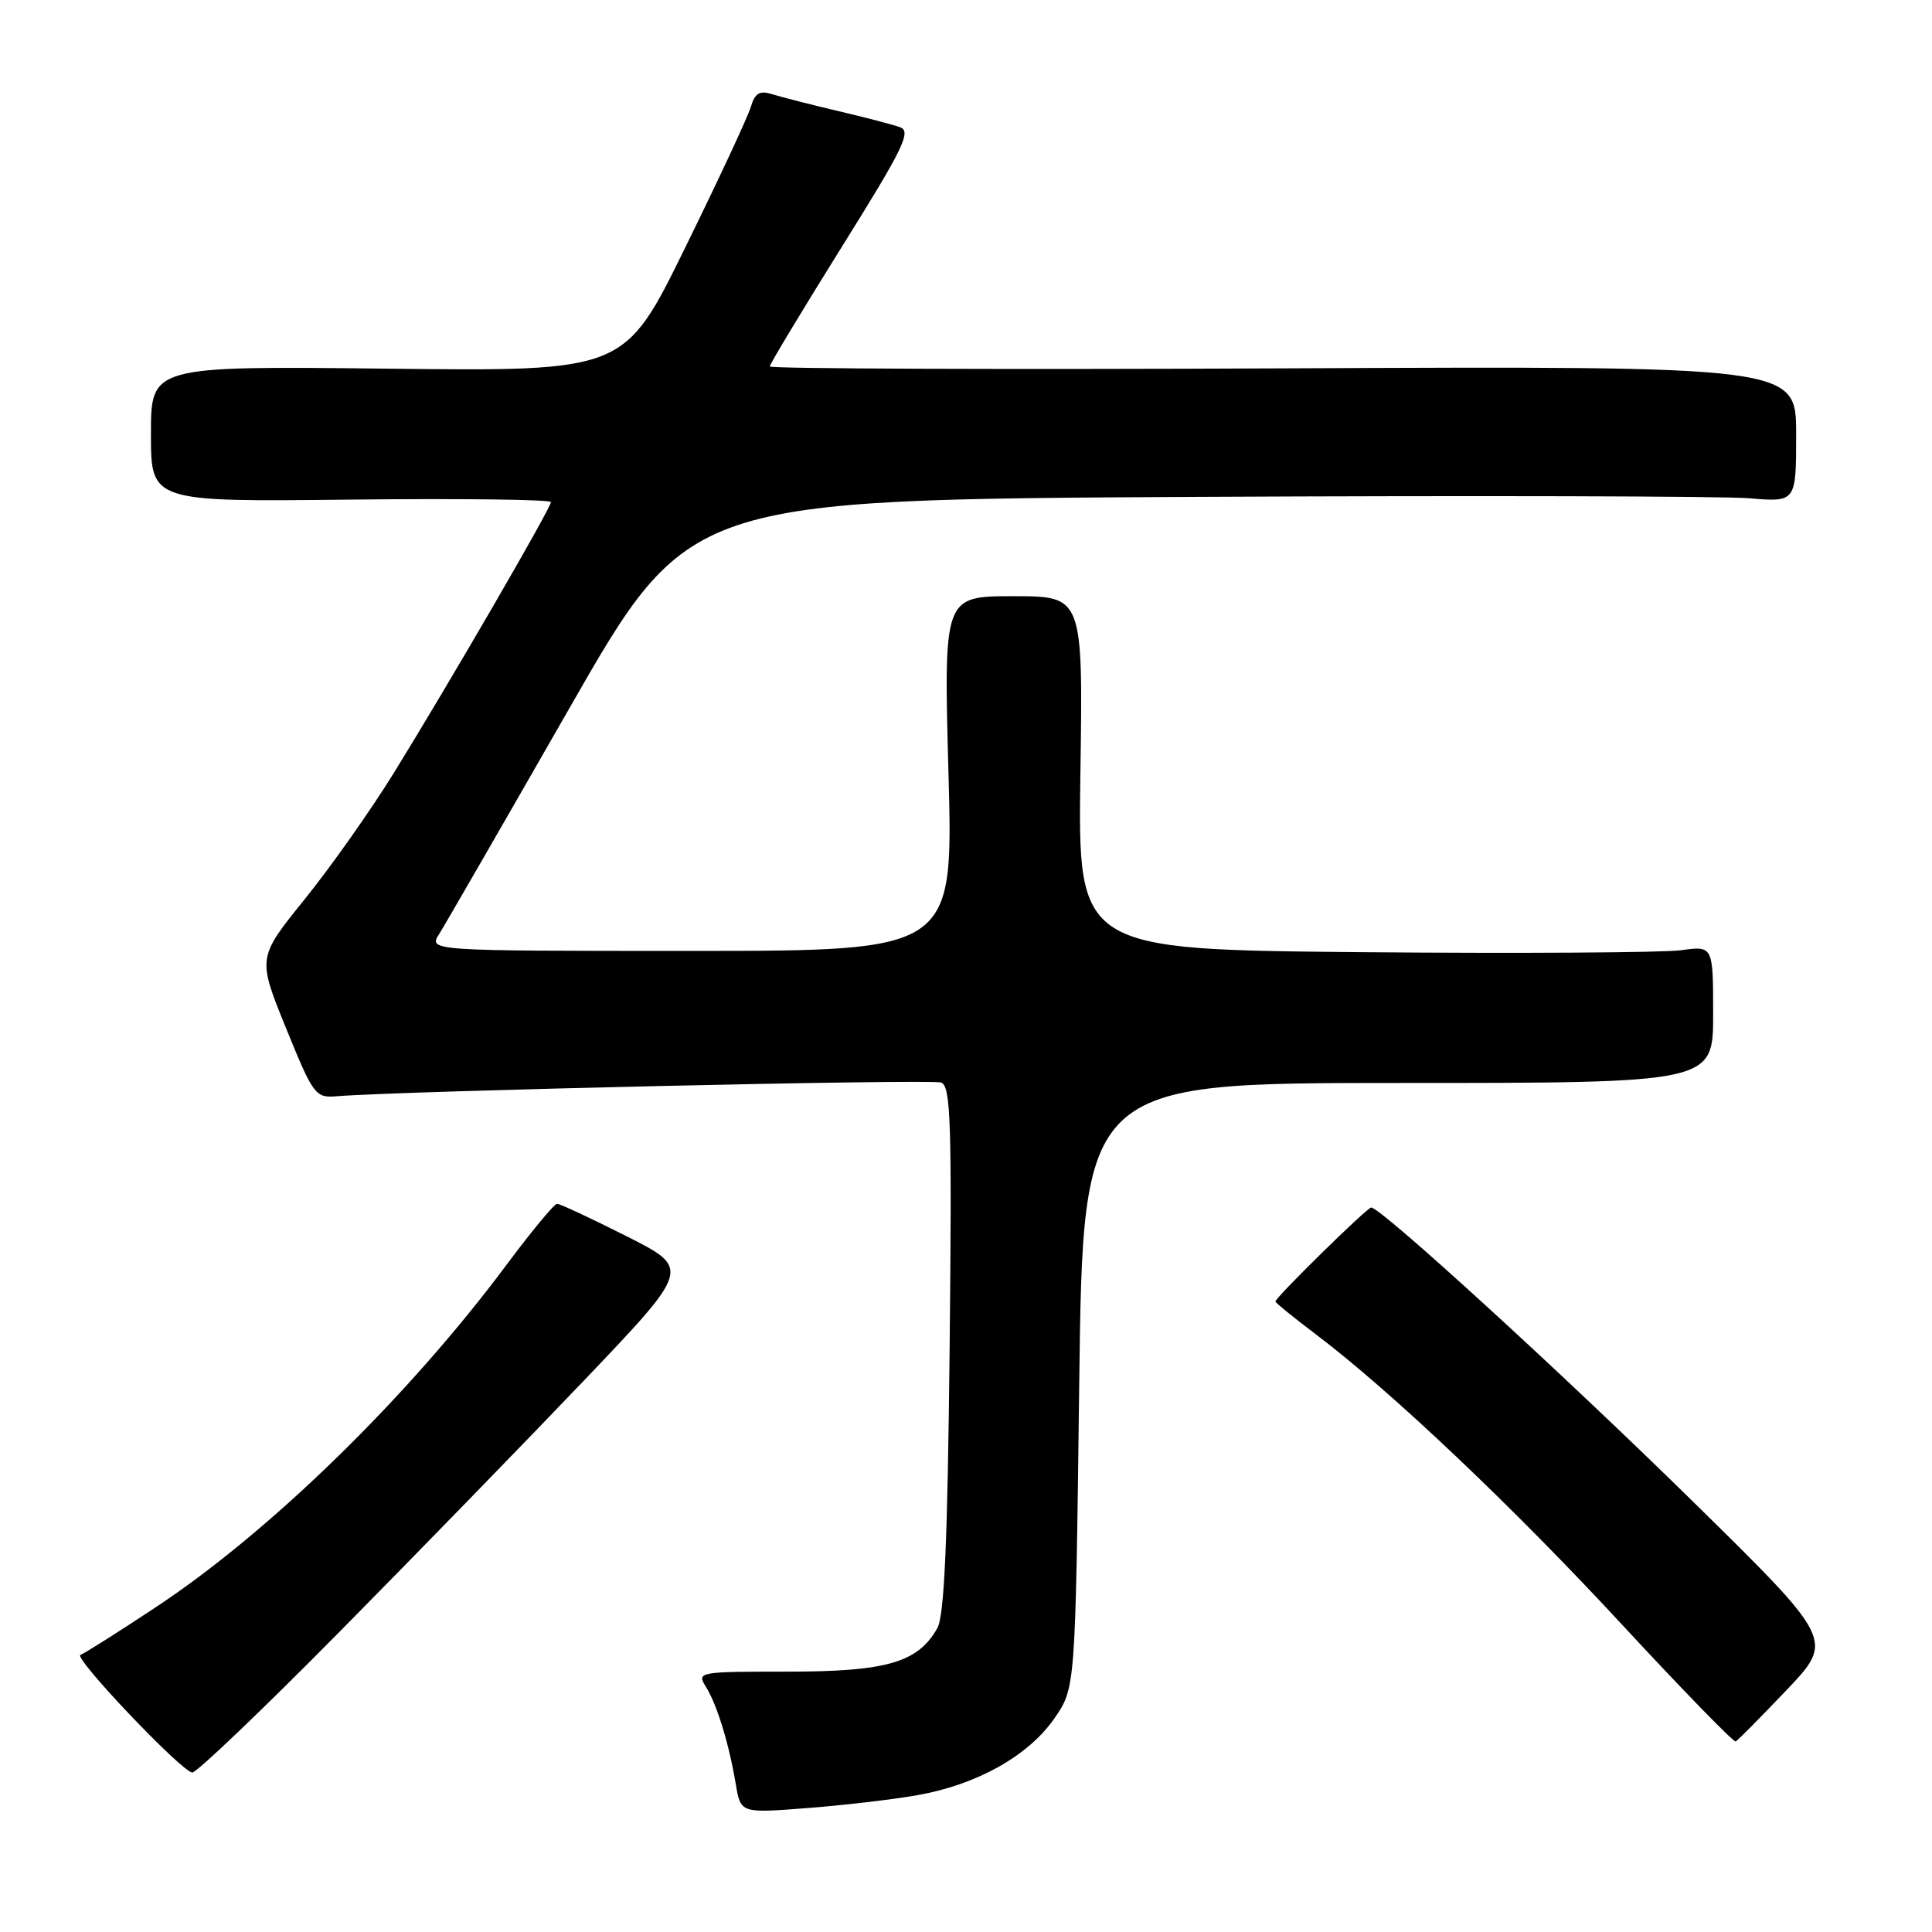 <?xml version="1.0" encoding="UTF-8" standalone="no"?>
<!DOCTYPE svg PUBLIC "-//W3C//DTD SVG 1.1//EN" "http://www.w3.org/Graphics/SVG/1.1/DTD/svg11.dtd" >
<svg xmlns="http://www.w3.org/2000/svg" xmlns:xlink="http://www.w3.org/1999/xlink" version="1.1" viewBox="0 0 256 256">
 <g >
 <path fill="currentColor"
d=" M 121.50 237.88 C 129.41 236.50 136.26 232.67 139.71 227.70 C 142.50 223.67 142.50 223.67 143.00 183.59 C 143.50 143.50 143.50 143.50 185.25 143.50 C 227.00 143.50 227.00 143.50 227.00 134.41 C 227.00 125.32 227.00 125.32 222.75 125.91 C 220.41 126.23 201.47 126.35 180.66 126.17 C 142.82 125.83 142.82 125.83 143.16 102.41 C 143.50 79.00 143.50 79.00 134.27 79.00 C 125.04 79.00 125.04 79.00 125.68 102.50 C 126.32 126.00 126.32 126.00 91.54 126.00 C 56.77 126.00 56.77 126.00 58.20 123.75 C 58.98 122.51 66.74 109.05 75.45 93.84 C 91.27 66.19 91.27 66.19 158.39 65.84 C 195.30 65.65 228.31 65.74 231.75 66.02 C 238.00 66.55 238.00 66.55 238.00 57.52 C 238.00 48.50 238.00 48.50 170.00 48.81 C 132.60 48.98 102.00 48.86 102.00 48.56 C 102.00 48.25 106.29 41.14 111.52 32.75 C 119.69 19.67 120.80 17.41 119.27 16.86 C 118.30 16.51 114.58 15.54 111.00 14.70 C 107.42 13.86 103.53 12.86 102.35 12.49 C 100.65 11.96 100.04 12.32 99.49 14.16 C 99.11 15.45 95.19 23.86 90.77 32.85 C 82.75 49.21 82.75 49.21 51.38 48.85 C 20.00 48.50 20.00 48.50 20.00 57.50 C 20.00 66.50 20.00 66.50 46.50 66.20 C 61.07 66.04 73.00 66.19 73.00 66.53 C 73.00 67.32 59.56 90.48 52.16 102.46 C 49.11 107.39 43.80 114.91 40.36 119.17 C 34.11 126.91 34.11 126.91 37.89 136.21 C 41.51 145.11 41.79 145.49 44.59 145.26 C 53.27 144.55 123.45 142.96 124.71 143.44 C 125.99 143.93 126.14 148.73 125.83 178.76 C 125.56 204.32 125.13 214.09 124.20 215.74 C 121.64 220.29 117.48 221.50 104.39 221.50 C 92.53 221.50 92.31 221.54 93.53 223.50 C 95.00 225.86 96.58 230.98 97.49 236.38 C 98.14 240.26 98.14 240.26 106.82 239.59 C 111.59 239.23 118.20 238.46 121.50 237.88 Z  M 44.97 216.24 C 55.16 205.93 69.80 190.87 77.51 182.79 C 91.52 168.09 91.52 168.09 83.01 163.80 C 78.33 161.44 74.20 159.51 73.82 159.51 C 73.45 159.50 70.44 163.14 67.12 167.59 C 54.10 185.08 35.80 202.95 20.62 212.98 C 15.63 216.29 11.14 219.12 10.66 219.28 C 9.66 219.61 23.98 234.68 25.47 234.87 C 26.00 234.94 34.78 226.56 44.97 216.24 Z  M 236.76 223.91 C 243.01 217.32 243.01 217.32 224.26 198.90 C 207.04 181.99 182.98 160.00 181.69 160.00 C 181.15 160.00 169.00 171.92 169.00 172.46 C 169.00 172.62 171.37 174.55 174.26 176.73 C 184.24 184.26 200.54 199.71 214.99 215.34 C 222.97 223.95 229.72 230.89 229.99 230.75 C 230.27 230.61 233.31 227.53 236.76 223.91 Z "/>
</g>
</svg>